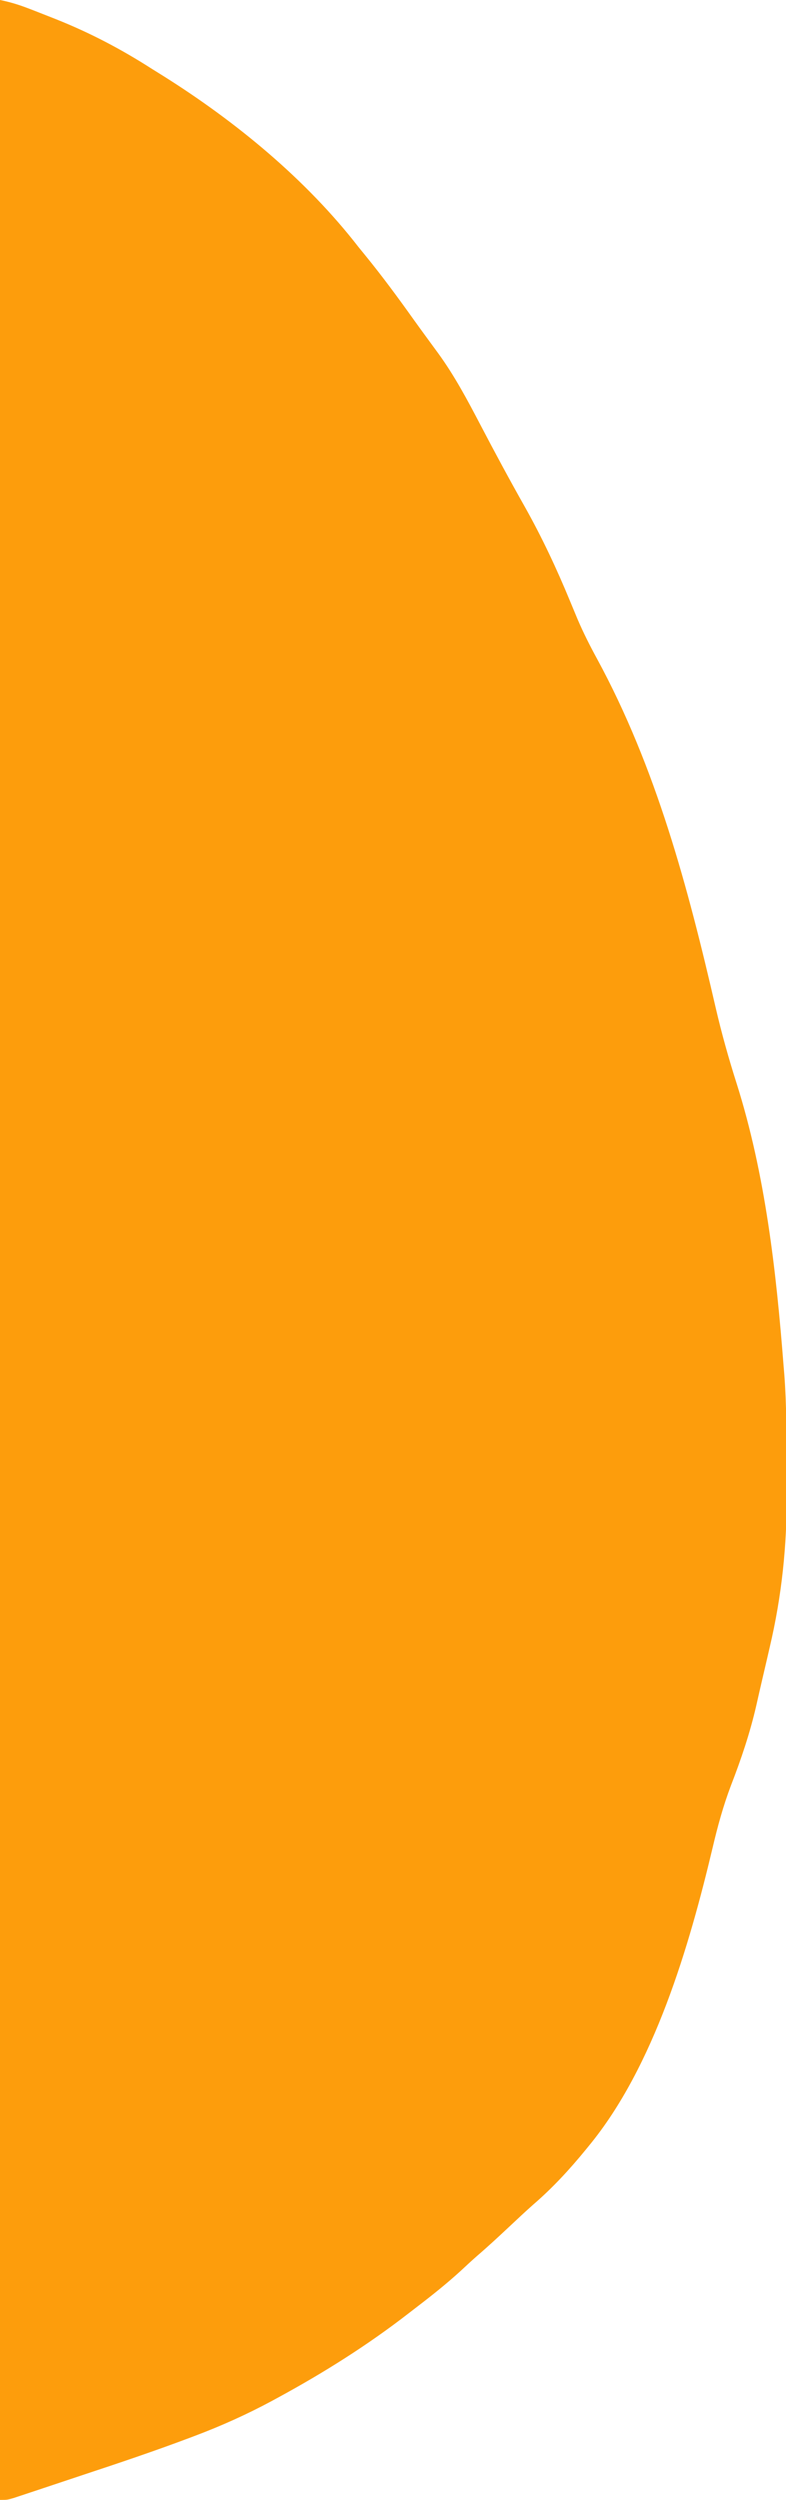 <?xml version="1.0" encoding="UTF-8"?>
<svg version="1.1" xmlns="http://www.w3.org/2000/svg" width="331" height="1052">
<path d="M0 0 C4.344 0.869 8.201 2.082 12.301 3.668 C13.006 3.939 13.711 4.21 14.437 4.49 C16.733 5.38 19.023 6.281 21.312 7.188 C22.096 7.498 22.879 7.808 23.686 8.127 C37.989 13.838 51.014 20.682 64 29 C65.571 29.98 67.142 30.96 68.715 31.938 C99.248 51.12 128.846 75.413 151 104 C151.913 105.126 152.828 106.25 153.746 107.371 C160.966 116.221 167.703 125.366 174.328 134.667 C176.038 137.053 177.766 139.424 179.5 141.793 C180.076 142.581 180.651 143.37 181.244 144.182 C182.33 145.669 183.419 147.154 184.511 148.636 C191.421 158.13 196.857 168.362 202.288 178.742 C208.36 190.344 214.554 201.852 221 213.25 C228.235 226.118 234.418 239.301 240.047 252.941 C240.738 254.607 241.431 256.273 242.125 257.938 C242.482 258.796 242.839 259.654 243.207 260.538 C245.653 266.262 248.421 271.724 251.399 277.188 C276.36 323.087 289.733 373.519 301.398 424.125 C303.894 434.87 306.839 445.368 310.188 455.875 C322.314 494.146 326.907 535.1 330 575 C330.096 576.136 330.191 577.272 330.29 578.442 C331.239 591.119 331.221 603.816 331.24 616.523 C331.25 620.464 331.281 624.404 331.312 628.344 C331.407 650.443 329.239 671.5 324.188 693 C323.829 694.556 323.472 696.112 323.115 697.668 C322.41 700.726 321.697 703.781 320.977 706.835 C320.126 710.449 319.308 714.069 318.496 717.691 C315.817 729.337 312.129 740.257 307.809 751.393 C304.571 759.939 302.211 768.557 300.125 777.438 C290.257 819 275.502 869.609 248 903 C247.572 903.525 247.144 904.051 246.703 904.592 C239.847 912.977 232.711 920.713 224.5 927.785 C221.106 930.792 217.807 933.897 214.5 937 C210.04 941.182 205.57 945.33 200.93 949.312 C198.532 951.409 196.211 953.584 193.875 955.75 C188.105 961.004 182.062 965.83 175.867 970.57 C174.621 971.525 173.377 972.483 172.137 973.445 C154.782 986.908 136.294 998.522 117 1009 C116.142 1009.466 115.285 1009.933 114.401 1010.414 C103.838 1016.089 93.075 1020.92 81.852 1025.141 C80.93 1025.489 80.93 1025.489 79.99 1025.844 C65.119 1031.451 50.066 1036.502 34.979 1041.49 C32.113 1042.44 29.25 1043.398 26.386 1044.356 C23.606 1045.285 20.825 1046.209 18.043 1047.133 C16.728 1047.569 15.413 1048.008 14.098 1048.447 C12.288 1049.051 10.476 1049.649 8.664 1050.247 C7.639 1050.587 6.613 1050.927 5.557 1051.277 C3 1052 3 1052 0 1052 C0 704.84 0 357.68 0 0 Z " fill="#FD9D0C" transform="translate(0,0)"/>
</svg>
